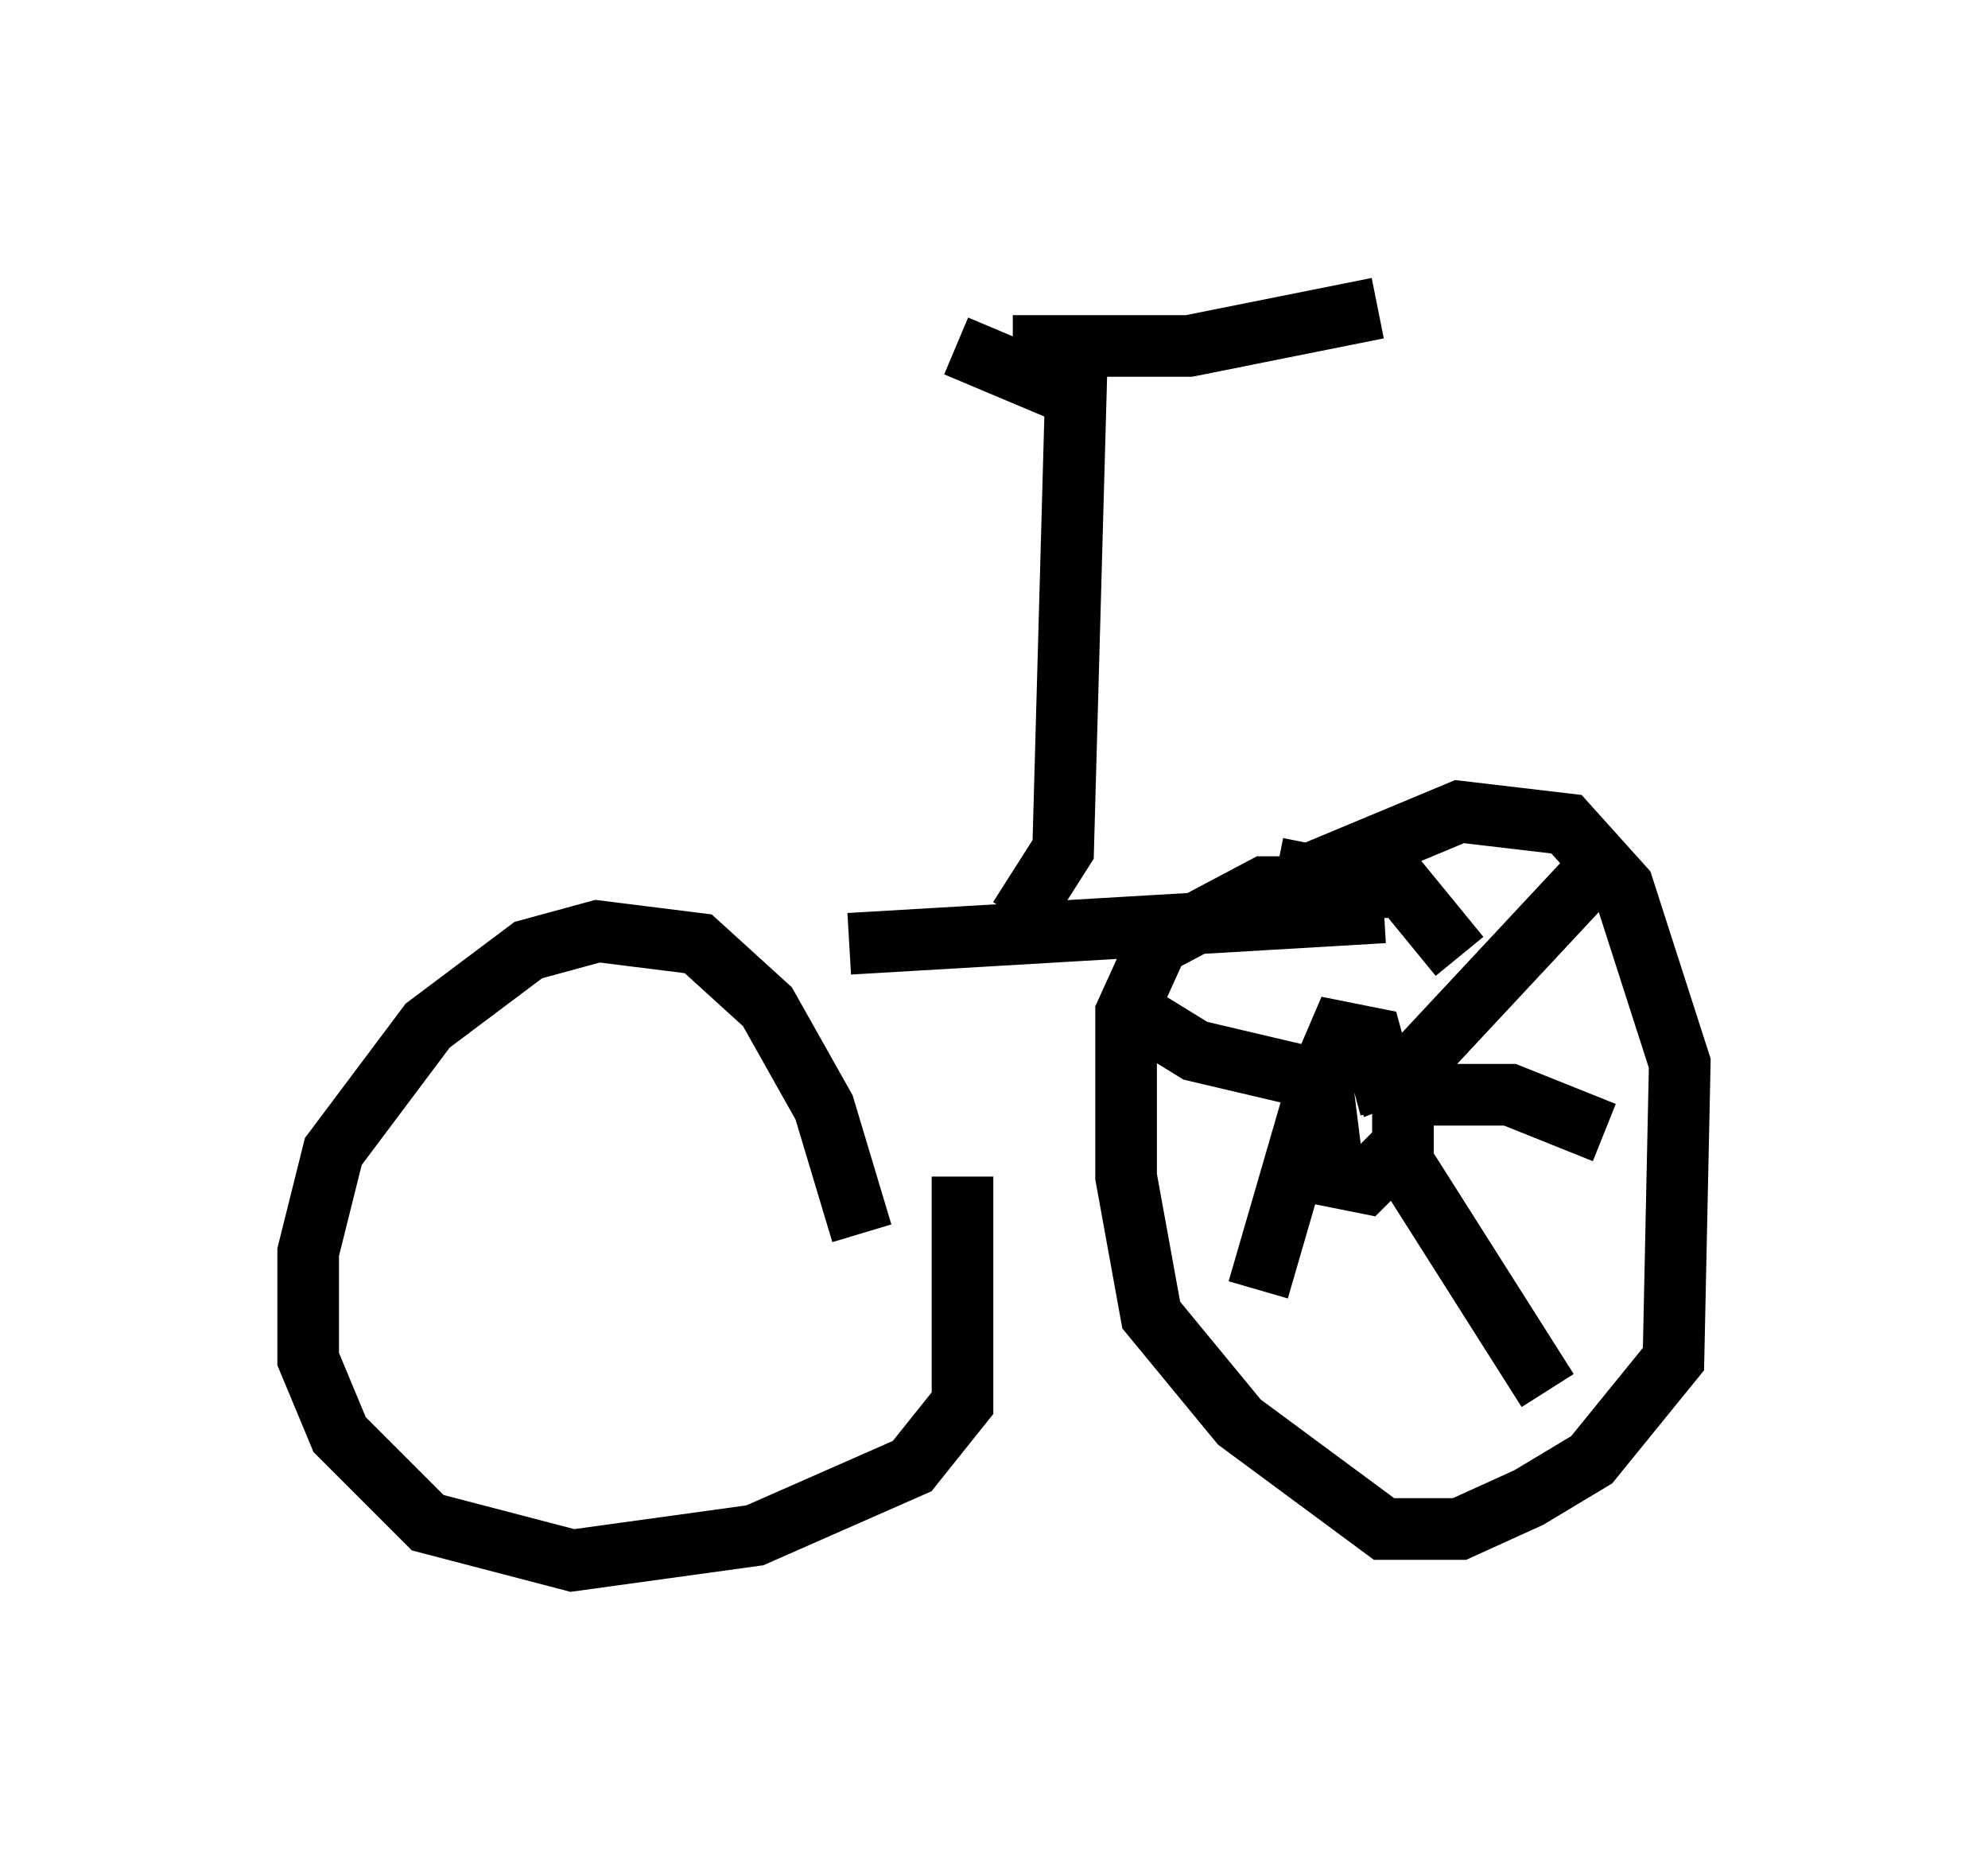 <?xml version="1.0" encoding="utf-8" ?>
<svg baseProfile="full" height="30.315" version="1.1" width="32.254" xmlns="http://www.w3.org/2000/svg" xmlns:ev="http://www.w3.org/2001/xml-events" xmlns:xlink="http://www.w3.org/1999/xlink"><defs /><rect fill="white" height="30.315" width="32.254" x="0" y="0" /><path d="M13.983, 22.15 m0.0, -2.144 l-0.613, -2.042 -0.919, -1.633 l-1.123, -1.021 -1.633, -0.204 l-1.123, 0.306 -1.633, 1.225 l-1.531, 2.042 -0.408, 1.633 l0.0, 1.735 0.51, 1.225 l1.429, 1.429 2.348, 0.613 l2.96, -0.408 2.552, -1.123 l0.817, -1.021 0.0, -3.675 m-1.838, -3.777 l8.677, -0.51 m-5.921, 0.102 l0.715, -1.123 0.204, -7.35 l-1.94, -0.817 m0.919, 0.0 l2.858, 0.0 3.063, -0.613 m-1.633, 9.086 l0.51, 0.102 2.45, -1.021 l1.735, 0.204 0.919, 1.021 l0.919, 2.858 -0.102, 4.798 l-1.327, 1.633 -1.021, 0.613 l-1.123, 0.51 -1.225, 0.0 l-2.348, -1.735 -1.429, -1.735 l-0.408, -2.246 0.0, -2.654 l0.51, -1.123 1.735, -0.919 l2.246, 0.0 0.919, 1.123 m-1.123, 2.45 l-0.306, -1.123 -0.51, -0.102 l-0.306, 0.715 0.204, 1.633 l0.51, 0.102 0.613, -0.613 l0.0, -1.123 -0.51, -0.306 m-0.306, 0.51 l1.021, -0.408 2.858, -3.063 m-3.471, 3.573 l2.144, 0.0 1.531, 0.613 m-3.573, 0.0 l2.654, 4.185 m-3.777, -4.798 l-0.919, 3.165 m0.715, -3.471 l-1.735, -0.408 -1.327, -0.817 " fill="none" stroke="black" stroke-width="1" /></svg>
